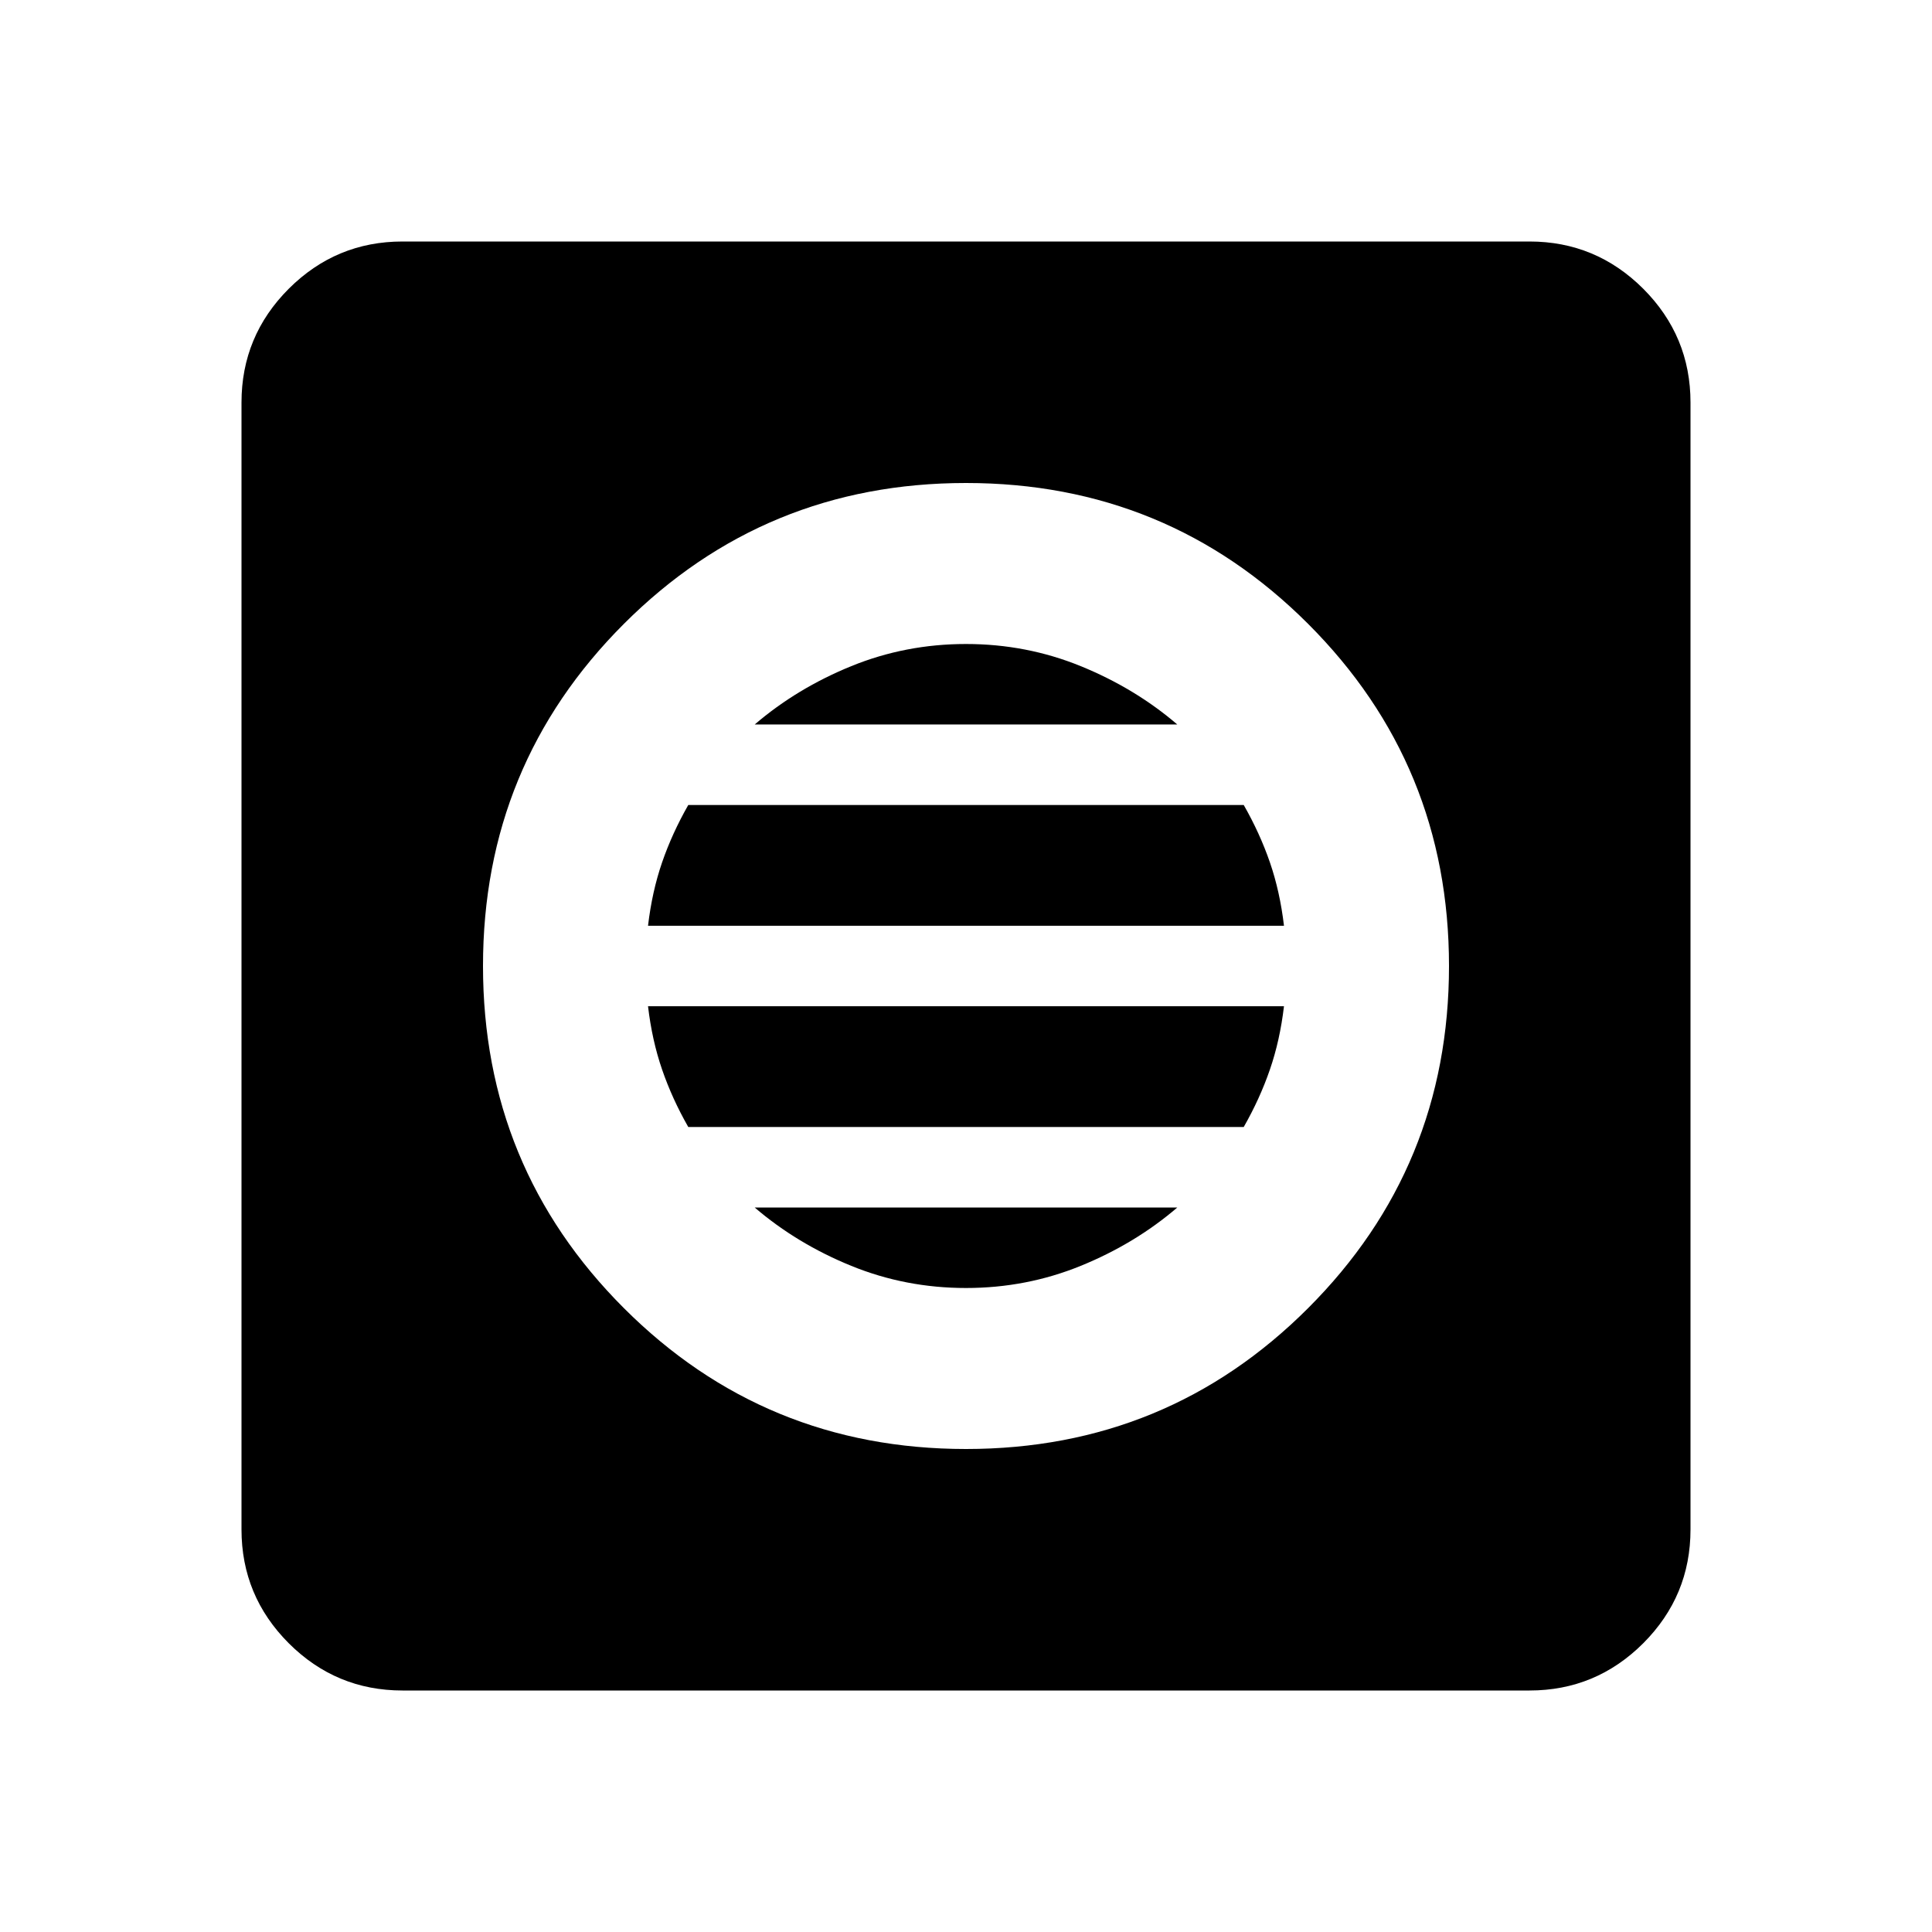 <svg xmlns="http://www.w3.org/2000/svg" height="24" width="24"><path d="M12 18q2.5 0 4.25-1.75T18 12q0-2.5-1.75-4.25T12 6Q9.5 6 7.75 7.75T6 12q0 2.5 1.75 4.25T12 18Zm0-2q-.75 0-1.425-.275T9.375 15h5.25q-.525.45-1.2.725Q12.75 16 12 16Zm-3.45-2q-.2-.35-.325-.713-.125-.362-.175-.787h7.9q-.05.425-.175.787-.125.363-.325.713Zm-.5-2.5q.05-.425.175-.788.125-.362.325-.712h6.9q.2.35.325.712.125.363.175.788ZM9.375 9q.525-.45 1.2-.725Q11.25 8 12 8t1.425.275q.675.275 1.2.725ZM5 21q-.825 0-1.413-.587Q3 19.825 3 19V5q0-.825.587-1.413Q4.175 3 5 3h14q.825 0 1.413.587Q21 4.175 21 5v14q0 .825-.587 1.413Q19.825 21 19 21Z"/></svg>